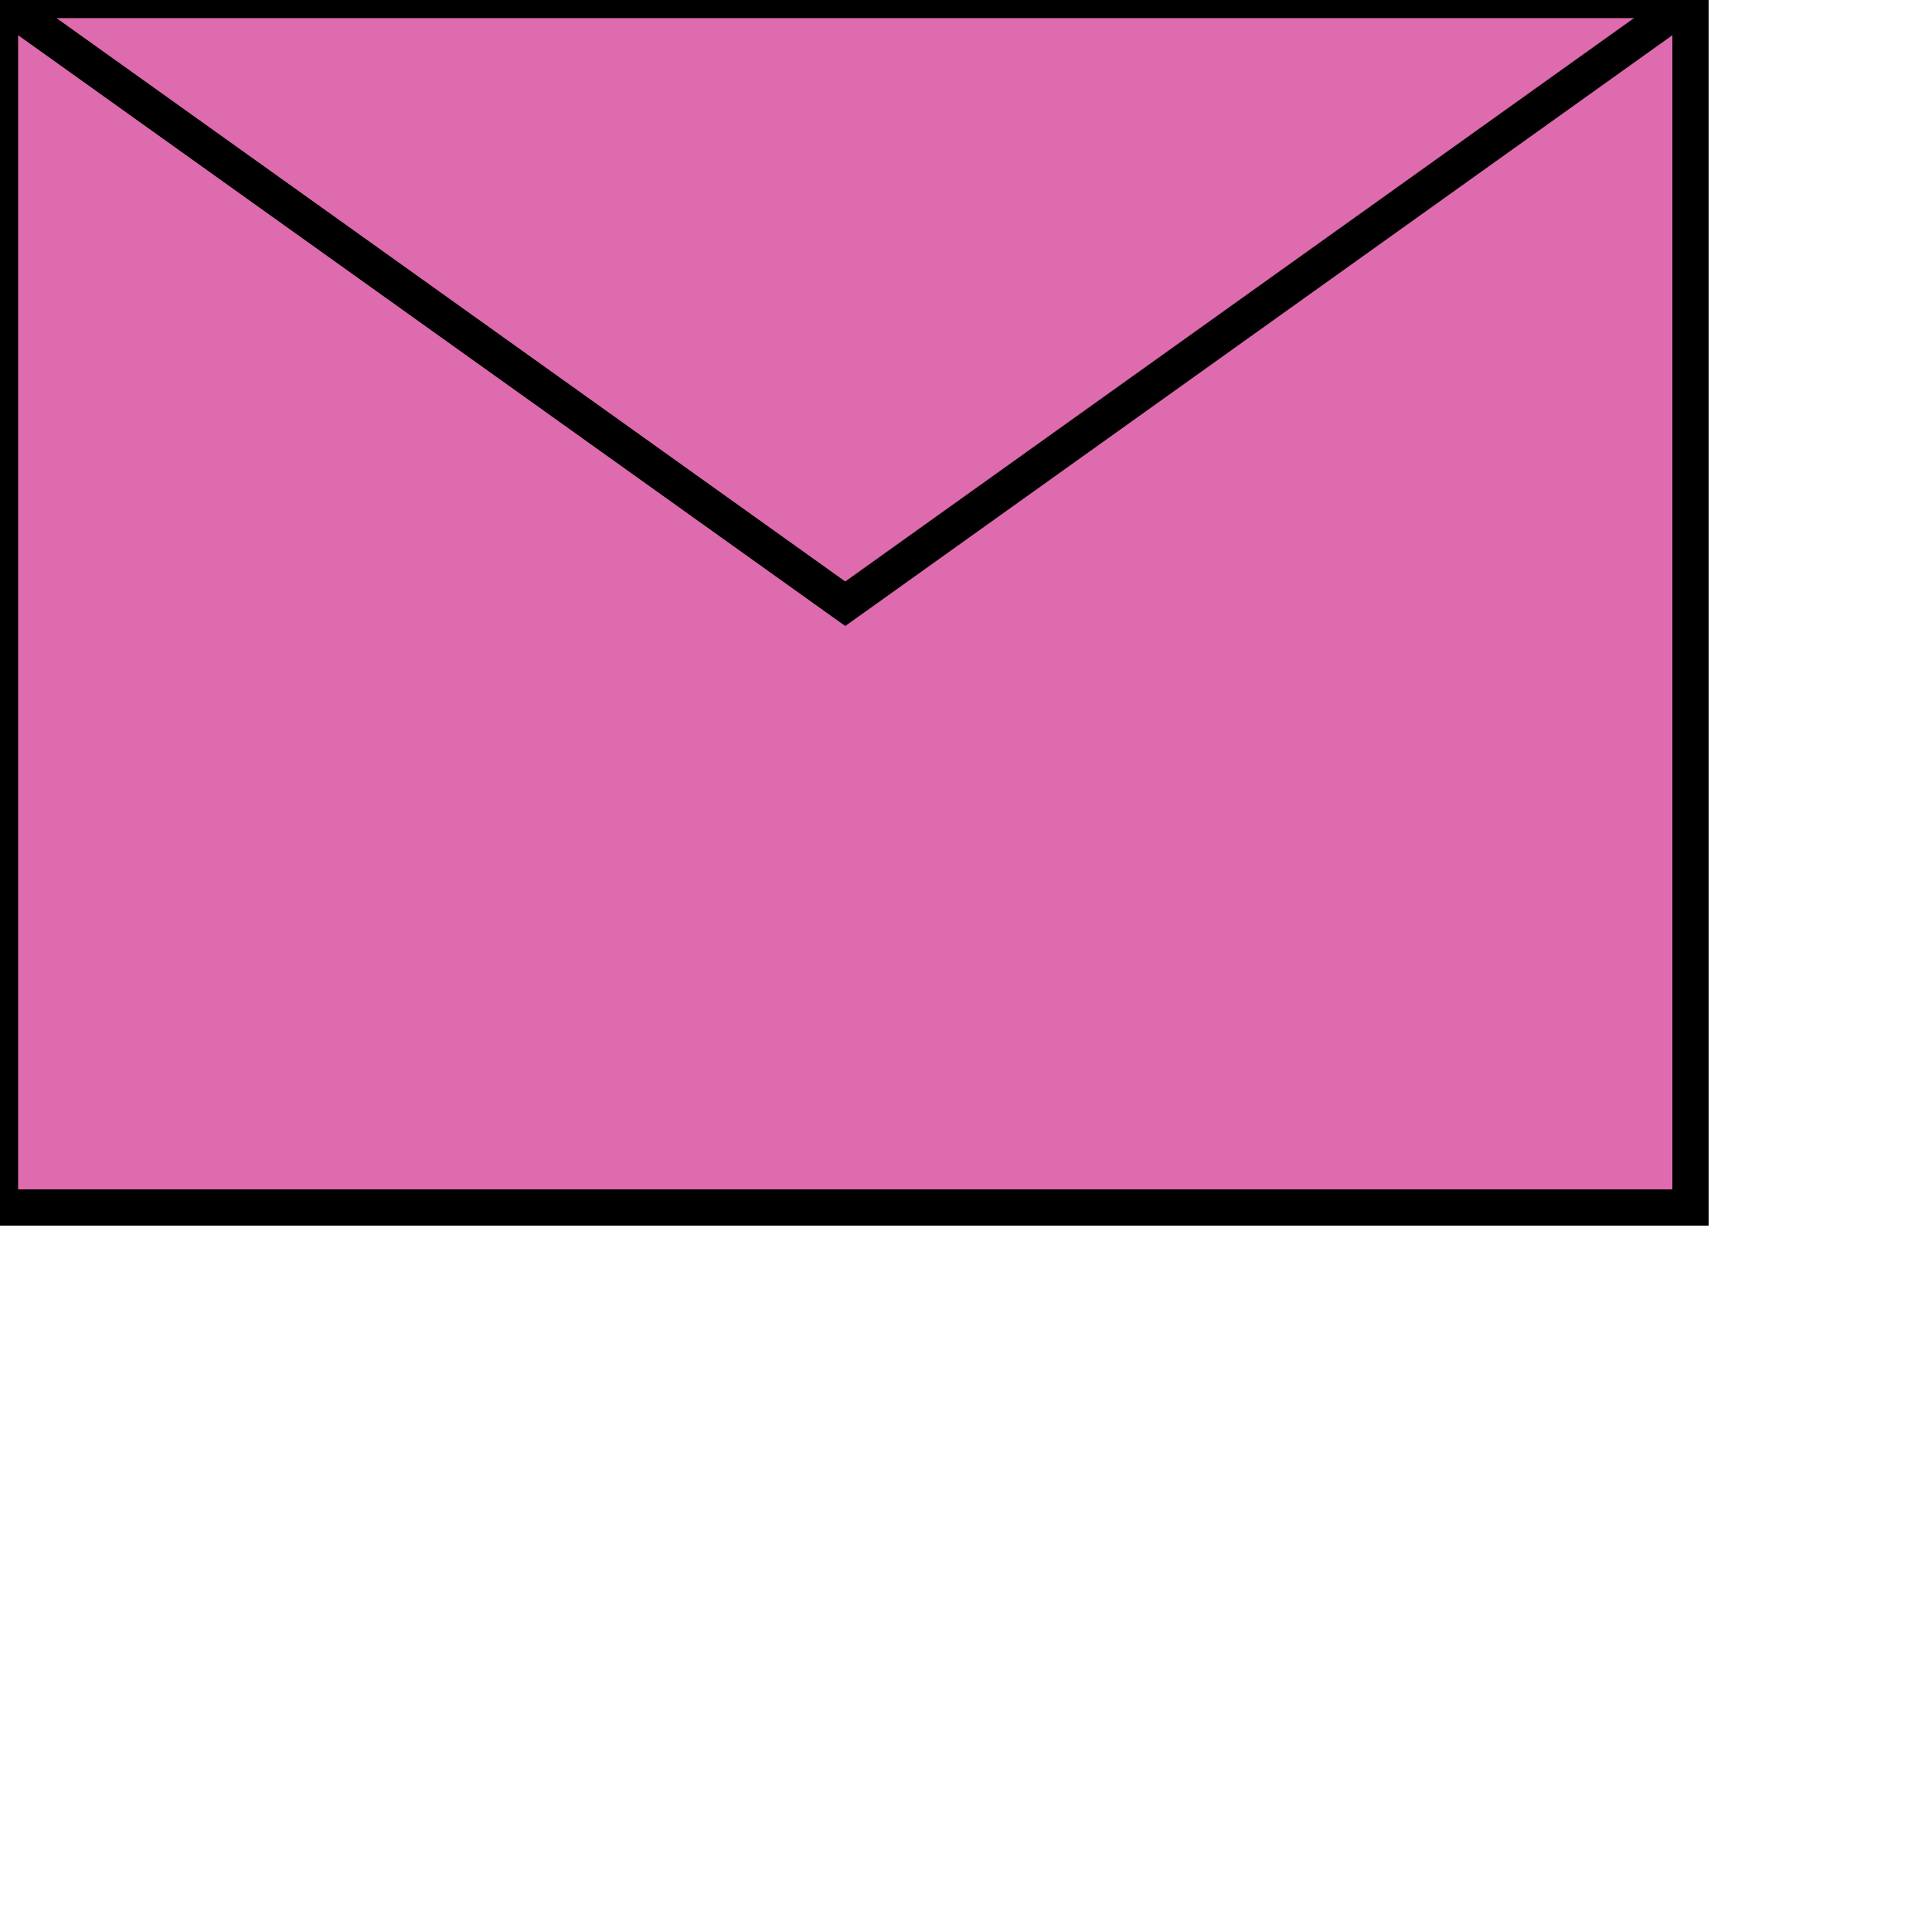 <svg width="800px" height="800px" viewbox="0 0 800 800" fill="none" xmlns="http://www.w3.org/2000/svg">
<rect width="700" height="500" stroke="black" stroke-width="15px" fill="#de6bae"/>
<polyline points="0,0 350,250 700,0" style="stroke:black;stroke-width:15px"/>
</svg>
